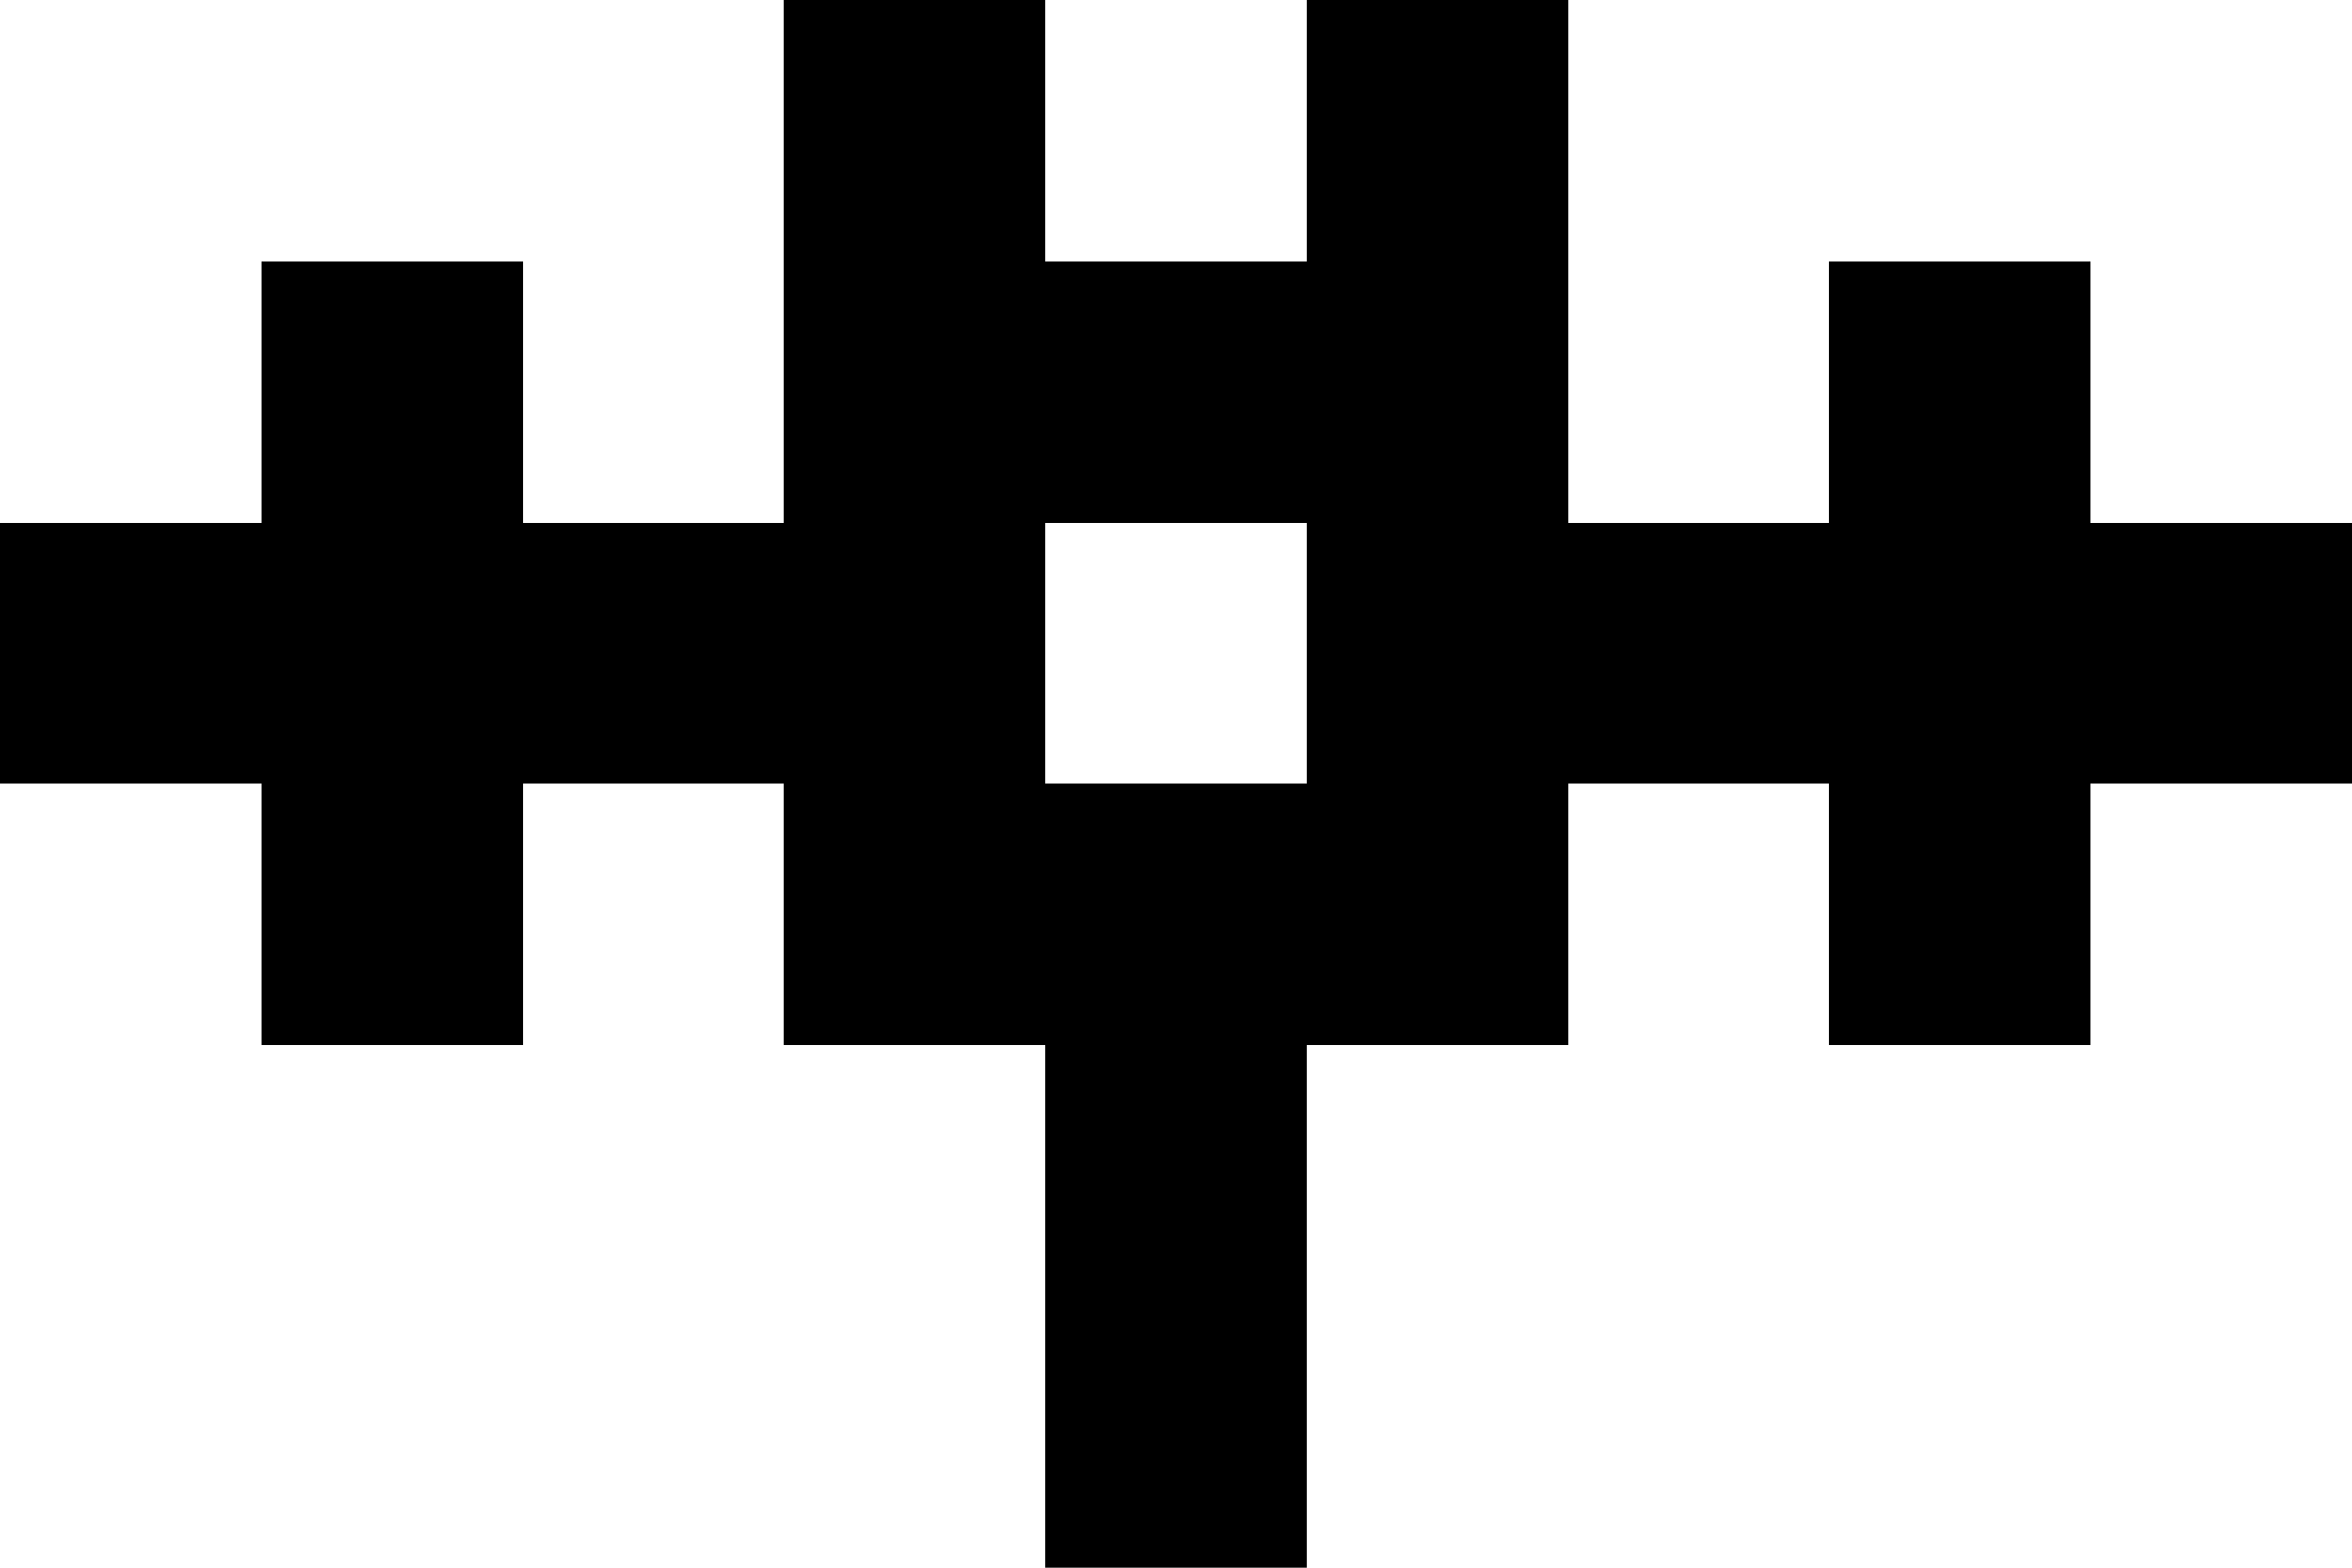 <?xml version="1.0" encoding="UTF-8" ?>
<svg version="1.1" width="9" height="6" xmlns="http://www.w3.org/2000/svg" shape-rendering="crispEdges">
<rect x="3" y="0" width="1" height="4" fill="#000000" />
<rect x="5" y="0" width="1" height="4" fill="#000000" />
<rect x="1" y="1" width="1" height="3" fill="#000000" />
<rect x="4" y="1" width="1" height="1" fill="#000000" />
<rect x="7" y="1" width="1" height="3" fill="#000000" />
<rect x="0" y="2" width="1" height="1" fill="#000000" />
<rect x="2" y="2" width="1" height="1" fill="#000000" />
<rect x="6" y="2" width="1" height="1" fill="#000000" />
<rect x="8" y="2" width="1" height="1" fill="#000000" />
<rect x="4" y="3" width="1" height="3" fill="#000000" />
</svg>